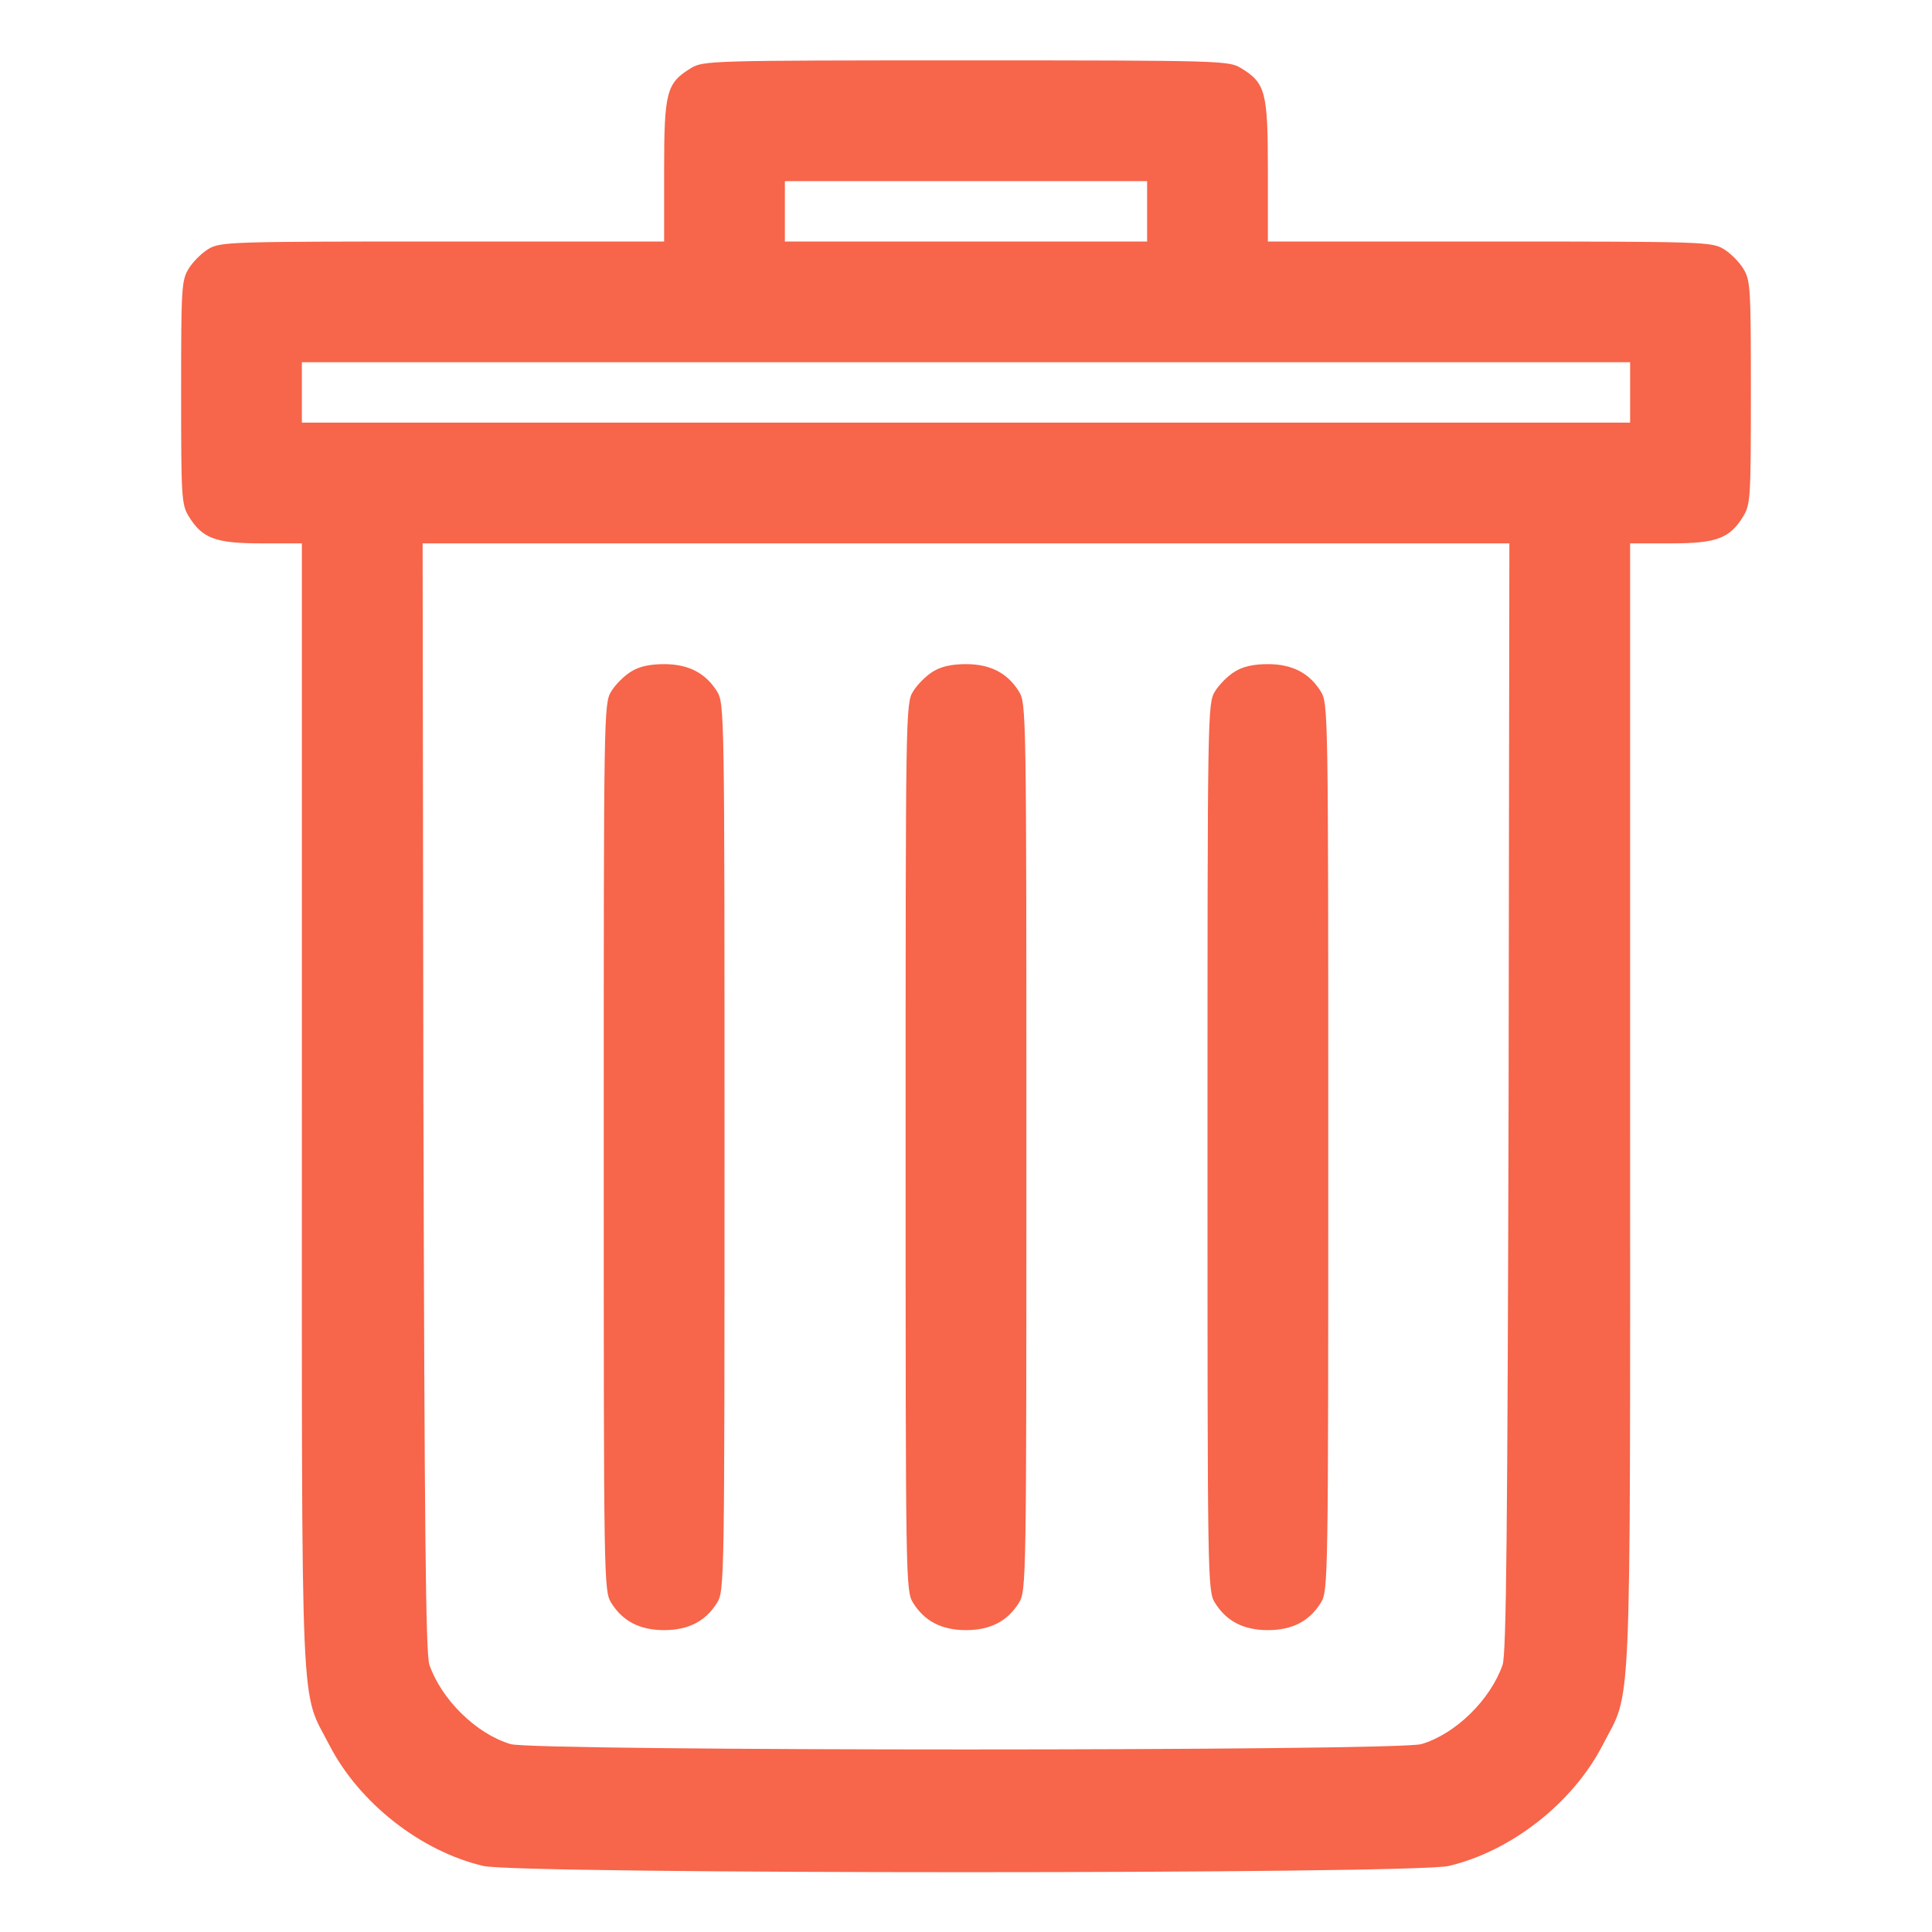 <svg width="68" height="68" viewBox="0 0 68 68" fill="none" xmlns="http://www.w3.org/2000/svg">
<path d="M24.331 2.391C23.455 2.922 23.375 3.227 23.375 6.003V8.5H15.579C8.022 8.5 7.756 8.513 7.331 8.766C7.092 8.912 6.787 9.217 6.641 9.456C6.388 9.868 6.375 10.134 6.375 13.812C6.375 17.491 6.388 17.757 6.641 18.169C7.119 18.952 7.584 19.125 9.204 19.125H10.625V38.927C10.625 61.081 10.559 59.407 11.595 61.426C12.644 63.458 14.809 65.158 17.013 65.676C18.288 65.968 49.712 65.968 50.987 65.676C53.191 65.158 55.356 63.458 56.406 61.426C57.441 59.407 57.375 61.081 57.375 38.927V19.125H58.809C60.416 19.125 60.881 18.952 61.359 18.169C61.612 17.757 61.625 17.491 61.625 13.812C61.625 10.134 61.612 9.868 61.359 9.456C61.213 9.217 60.908 8.912 60.669 8.766C60.244 8.513 59.978 8.5 52.434 8.5H44.625V6.003C44.625 3.227 44.545 2.922 43.669 2.391C43.244 2.138 42.978 2.125 34 2.125C25.022 2.125 24.756 2.138 24.331 2.391ZM40.375 7.438V8.5H34H27.625V7.438V6.375H34H40.375V7.438ZM57.375 13.812V14.875H34H10.625V13.812V12.75H34H57.375V13.812ZM53.098 38.609C53.059 53.842 53.019 58.212 52.886 58.597C52.461 59.819 51.239 61.027 50.031 61.386C49.22 61.638 18.78 61.638 17.97 61.386C16.761 61.027 15.539 59.819 15.114 58.597C14.981 58.212 14.941 53.842 14.902 38.609L14.875 19.125H34H53.125L53.098 38.609Z" fill="#F7654A"/>
<path d="M22.206 23.641C21.967 23.787 21.662 24.092 21.516 24.331C21.25 24.756 21.25 25.035 21.25 40.375C21.25 55.715 21.25 55.994 21.516 56.419C21.914 57.056 22.512 57.375 23.375 57.375C24.238 57.375 24.836 57.056 25.234 56.419C25.5 55.994 25.5 55.715 25.5 40.375C25.5 25.035 25.5 24.756 25.234 24.331C24.836 23.694 24.238 23.375 23.375 23.375C22.884 23.375 22.498 23.455 22.206 23.641Z" fill="#F7654A"/>
<path d="M32.831 23.641C32.592 23.787 32.287 24.092 32.141 24.331C31.875 24.756 31.875 25.035 31.875 40.375C31.875 55.715 31.875 55.994 32.141 56.419C32.539 57.056 33.137 57.375 34 57.375C34.863 57.375 35.461 57.056 35.859 56.419C36.125 55.994 36.125 55.715 36.125 40.375C36.125 25.035 36.125 24.756 35.859 24.331C35.461 23.694 34.863 23.375 34 23.375C33.509 23.375 33.123 23.455 32.831 23.641Z" fill="#F7654A"/>
<path d="M43.456 23.641C43.217 23.787 42.912 24.092 42.766 24.331C42.5 24.756 42.5 25.035 42.5 40.375C42.5 55.715 42.5 55.994 42.766 56.419C43.164 57.056 43.762 57.375 44.625 57.375C45.488 57.375 46.086 57.056 46.484 56.419C46.75 55.994 46.75 55.715 46.75 40.375C46.75 25.035 46.75 24.756 46.484 24.331C46.086 23.694 45.488 23.375 44.625 23.375C44.134 23.375 43.748 23.455 43.456 23.641Z" fill="#F7654A"/>
</svg>
